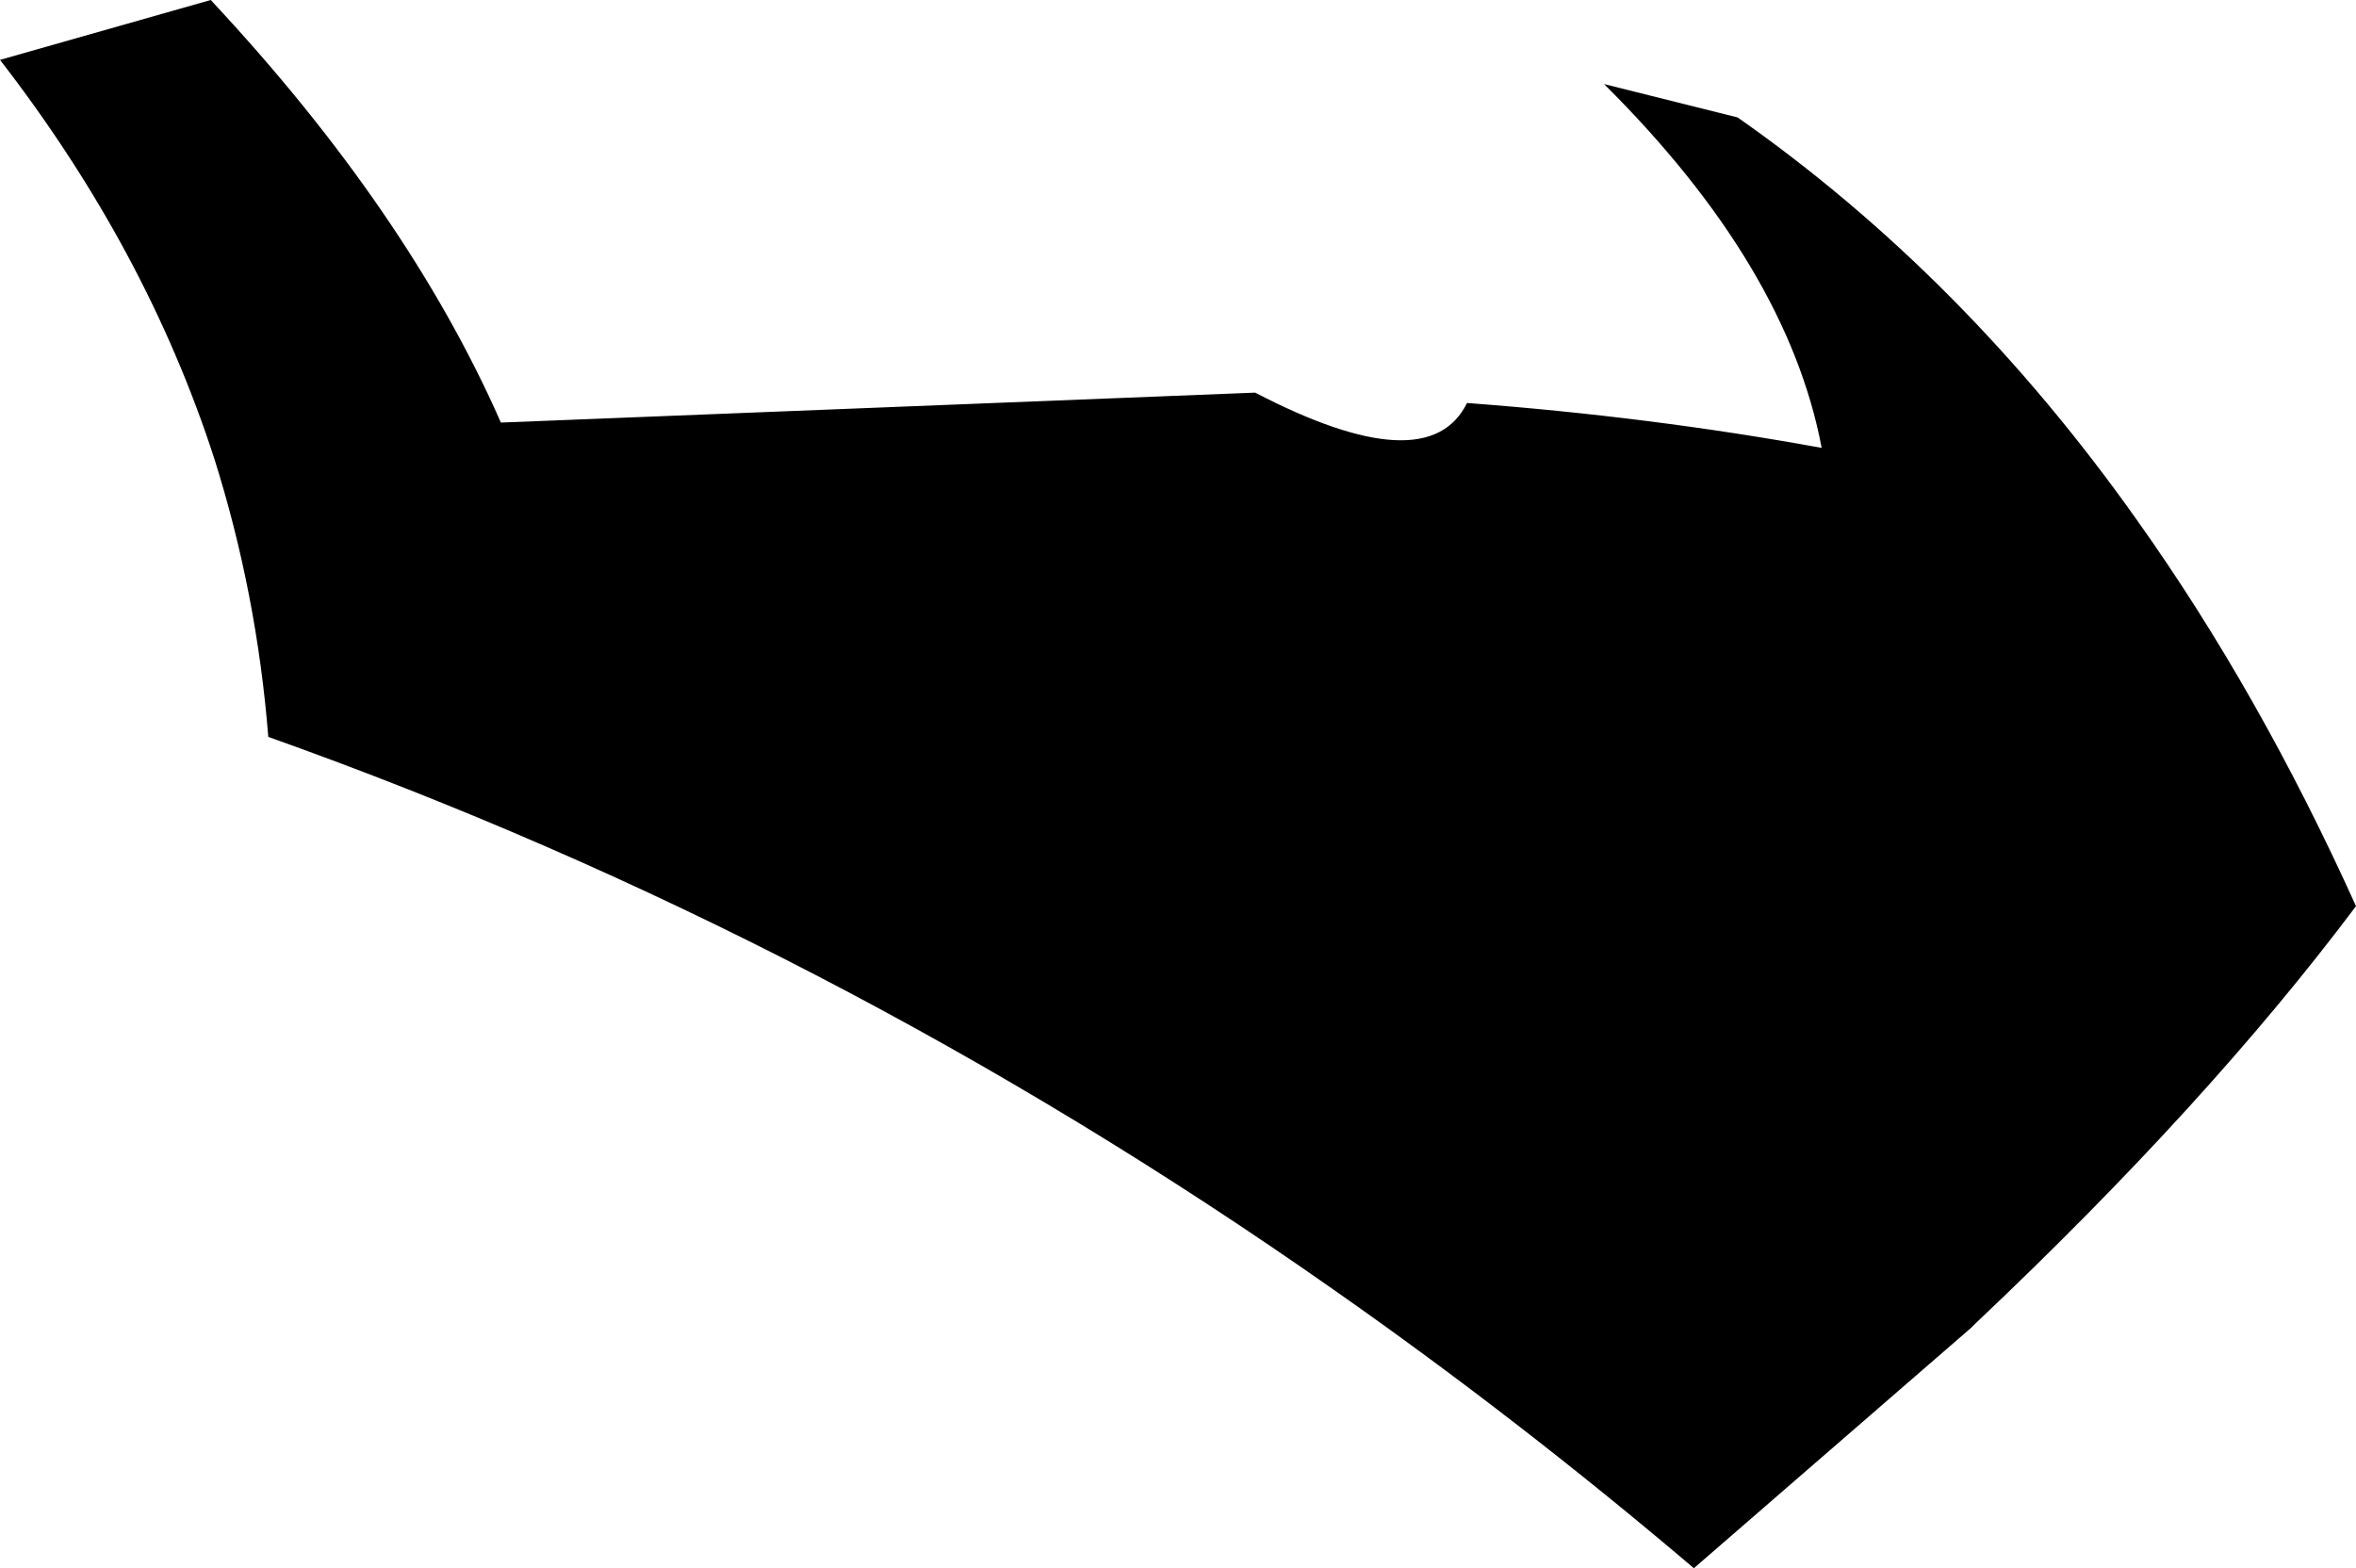 <?xml version="1.0" encoding="UTF-8" standalone="no"?>
<svg xmlns:xlink="http://www.w3.org/1999/xlink" height="68.1px" width="102.3px" xmlns="http://www.w3.org/2000/svg">
  <g transform="matrix(1.0, 0.0, 0.0, 1.0, -162.5, -129.75)">
    <path d="M237.95 134.85 Q247.8 141.75 255.3 152.35 260.6 159.8 264.8 169.1 258.35 177.7 248.3 187.2 L248.1 187.4 236.05 197.85 Q228.4 191.35 220.4 185.75 198.6 170.45 174.15 161.75 173.65 155.5 171.8 149.65 168.85 140.55 162.5 132.35 L171.65 129.75 Q180.2 138.9 184.25 148.1 L217.0 146.8 Q224.5 150.7 226.2 147.25 234.2 147.85 241.6 149.2 240.1 141.3 232.15 133.4 L237.95 134.85" fill="#000000" fill-rule="evenodd" stroke="none"/>
  </g>
</svg>
